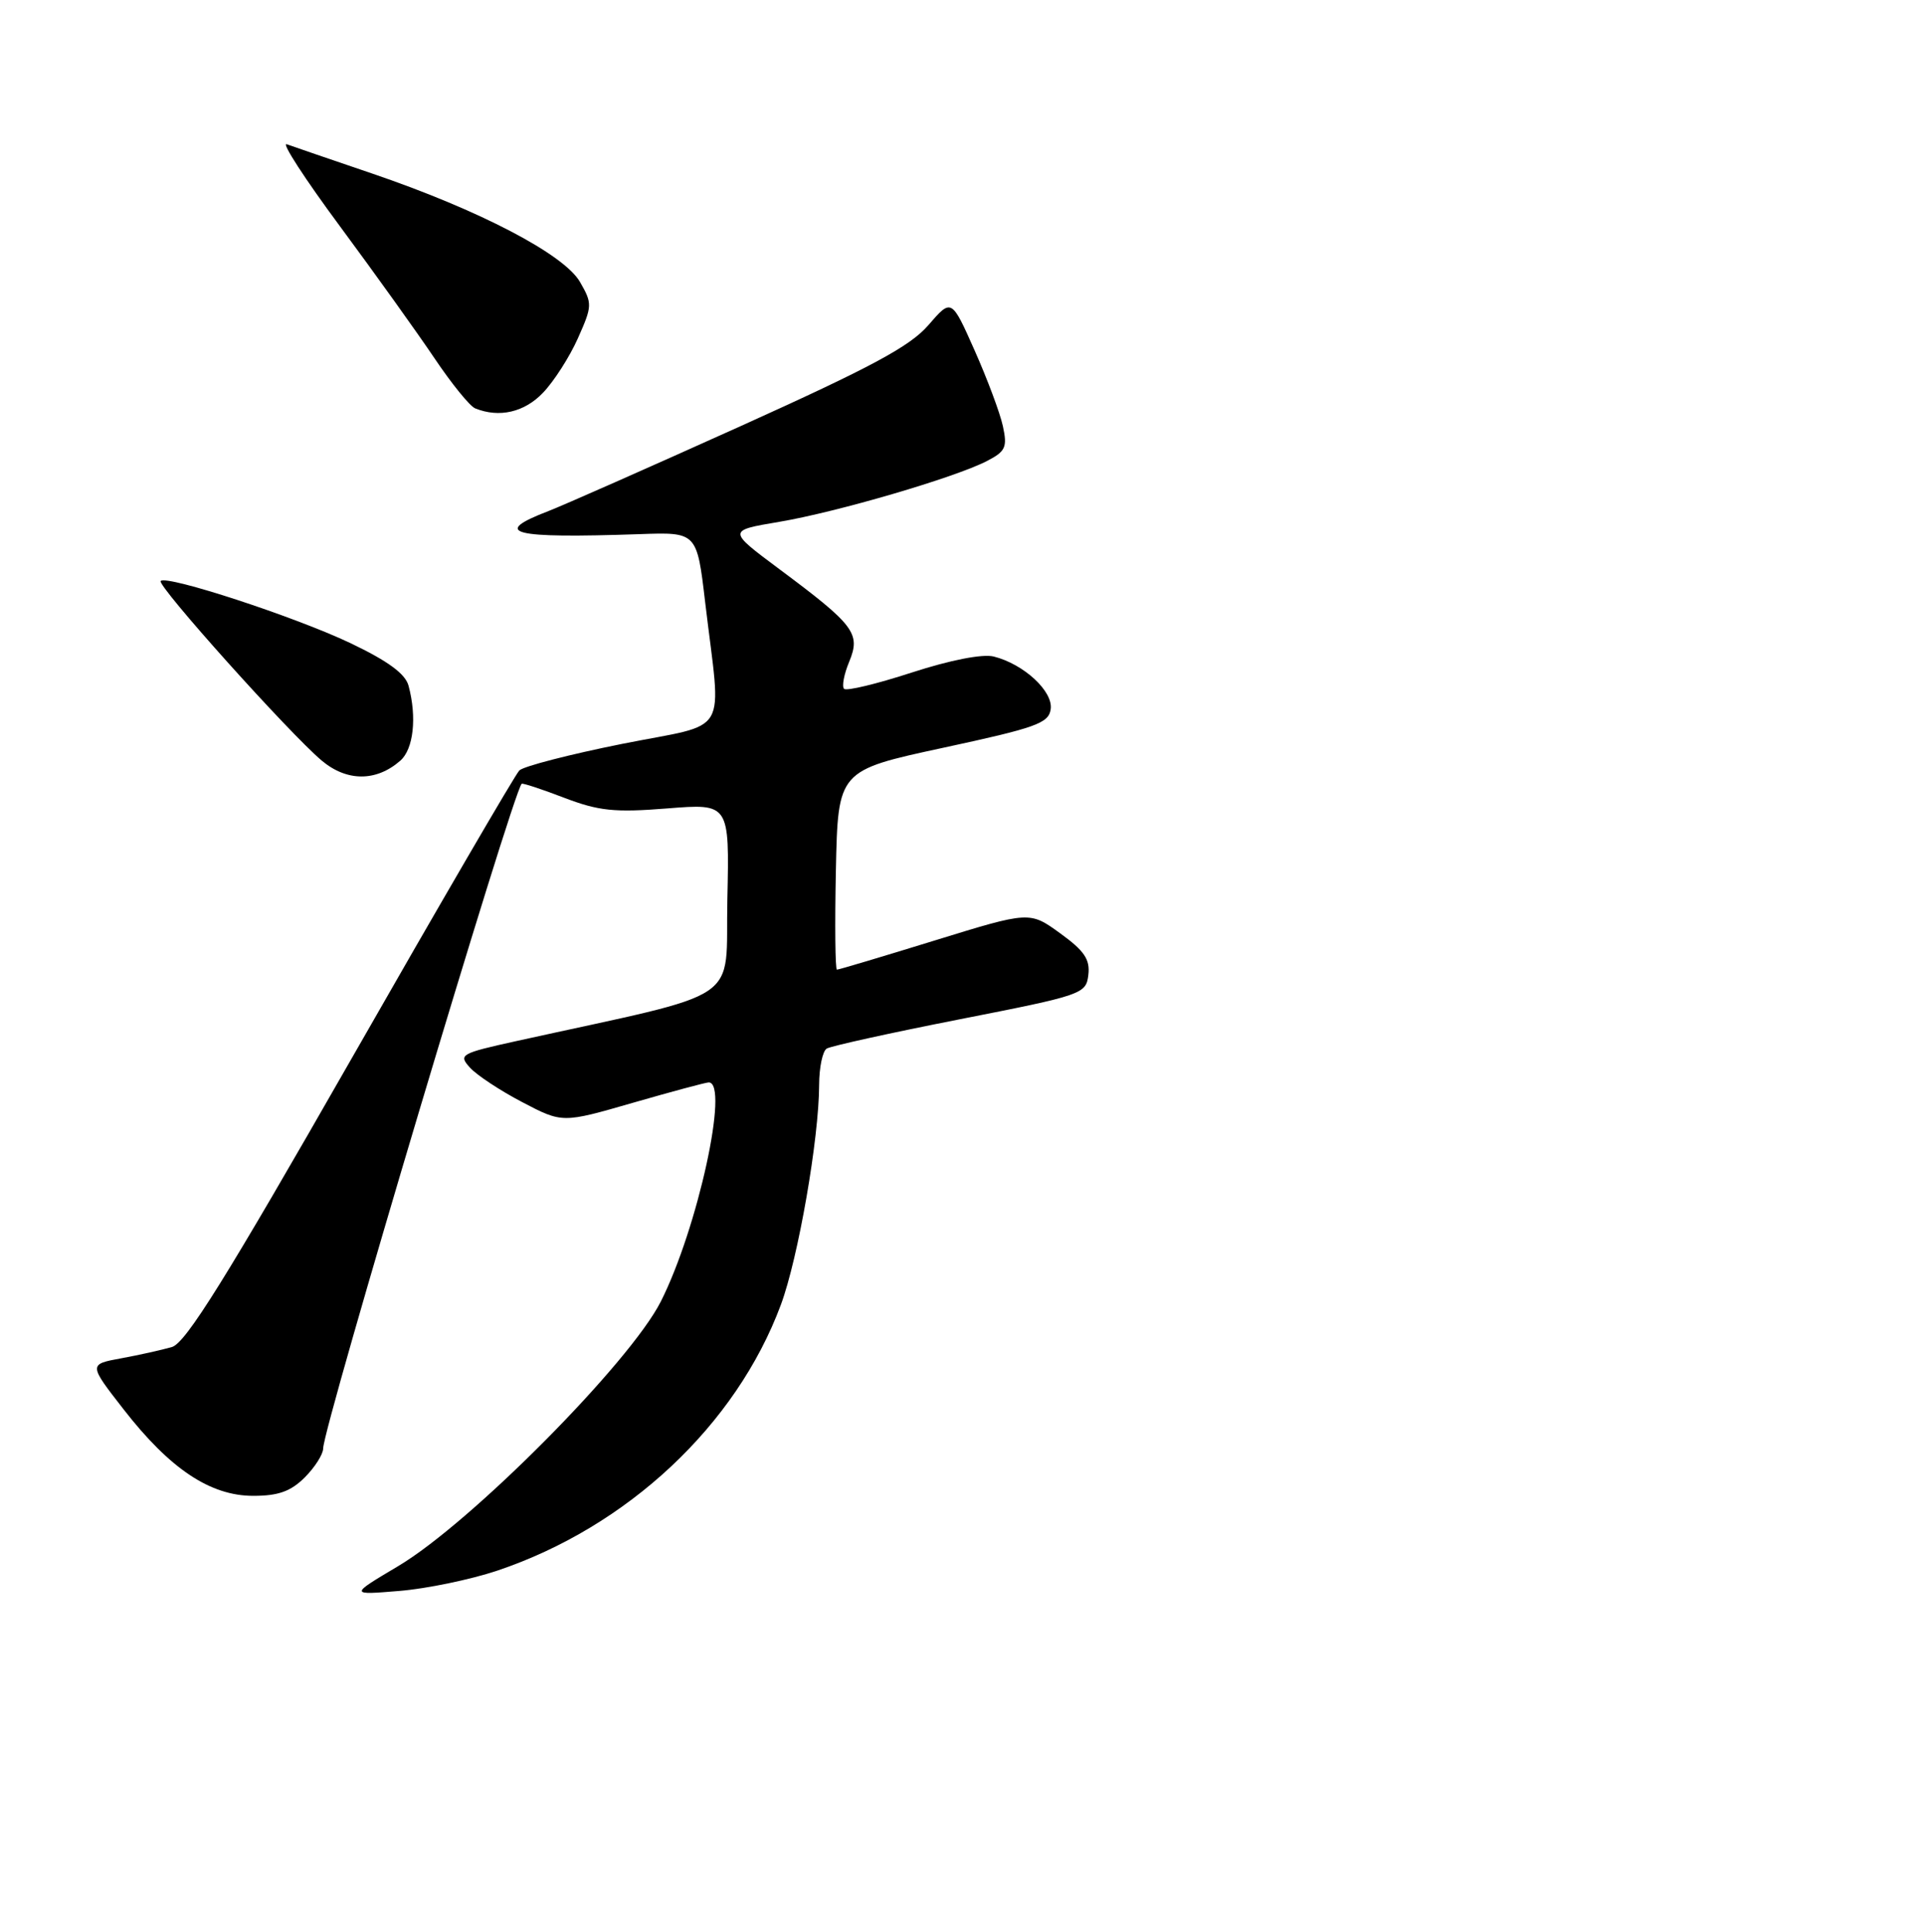 <?xml version="1.0" encoding="UTF-8" standalone="no"?>
<!DOCTYPE svg PUBLIC "-//W3C//DTD SVG 1.1//EN" "http://www.w3.org/Graphics/SVG/1.1/DTD/svg11.dtd" >
<svg xmlns="http://www.w3.org/2000/svg" xmlns:xlink="http://www.w3.org/1999/xlink" version="1.1" viewBox="0 0 256 257">
 <g >
 <path fill="currentColor"
d=" M 66.14 208.96 C 83.50 203.13 97.95 189.59 103.90 173.58 C 106.21 167.36 108.98 151.43 108.99 144.31 C 109.00 142.00 109.45 139.84 110.00 139.50 C 110.56 139.16 118.54 137.40 127.75 135.59 C 144.05 132.39 144.51 132.23 144.81 129.70 C 145.06 127.64 144.28 126.49 141.06 124.16 C 137.00 121.22 137.00 121.22 124.39 125.11 C 117.46 127.25 111.60 129.00 111.36 129.00 C 111.13 129.00 111.07 123.04 111.22 115.75 C 111.50 102.50 111.50 102.50 125.50 99.48 C 137.85 96.82 139.54 96.22 139.80 94.35 C 140.15 91.97 136.21 88.34 132.22 87.34 C 130.73 86.97 126.44 87.81 121.32 89.47 C 116.68 90.98 112.62 91.96 112.31 91.64 C 111.99 91.32 112.30 89.69 113.00 88.01 C 114.54 84.27 113.70 83.16 103.65 75.68 C 96.81 70.58 96.81 70.58 103.65 69.43 C 111.36 68.13 127.04 63.54 131.32 61.33 C 133.80 60.05 134.05 59.50 133.44 56.69 C 133.06 54.94 131.36 50.40 129.67 46.60 C 126.60 39.70 126.60 39.70 123.53 43.25 C 121.09 46.08 115.94 48.84 98.48 56.72 C 86.39 62.17 74.92 67.24 73.00 67.98 C 65.25 70.95 68.00 71.65 85.11 71.06 C 92.73 70.79 92.73 70.79 93.83 80.15 C 95.99 98.35 97.33 96.06 82.79 98.96 C 75.80 100.36 69.64 101.95 69.10 102.50 C 68.55 103.05 58.46 120.38 46.68 141.00 C 30.06 170.08 24.72 178.66 22.88 179.20 C 21.57 179.58 18.54 180.26 16.14 180.70 C 11.78 181.50 11.78 181.50 16.45 187.50 C 22.61 195.42 27.97 199.00 33.70 199.00 C 37.03 199.00 38.68 198.41 40.55 196.55 C 41.90 195.20 43.00 193.46 43.00 192.69 C 43.00 189.87 68.16 105.63 69.41 104.27 C 69.53 104.15 72.07 104.98 75.06 106.13 C 79.68 107.89 81.75 108.11 88.78 107.55 C 97.06 106.89 97.06 106.89 96.78 119.62 C 96.47 133.77 99.54 131.70 68.70 138.50 C 61.27 140.14 60.97 140.31 62.53 142.03 C 63.43 143.03 66.57 145.10 69.50 146.63 C 74.83 149.42 74.83 149.42 84.21 146.71 C 89.38 145.22 93.92 144.00 94.30 144.00 C 97.08 144.00 92.83 163.43 87.93 173.14 C 83.83 181.26 62.64 202.61 52.98 208.35 C 46.50 212.20 46.50 212.20 53.14 211.65 C 56.79 211.35 62.64 210.13 66.14 208.96 Z  M 53.25 101.21 C 55.02 99.68 55.49 95.43 54.36 91.23 C 53.94 89.64 51.62 87.94 46.63 85.56 C 39.30 82.07 22.20 76.47 21.38 77.29 C 20.82 77.85 38.48 97.54 42.80 101.18 C 46.14 103.99 50.04 104.01 53.25 101.21 Z  M 72.25 52.25 C 73.70 50.74 75.79 47.48 76.89 45.01 C 78.81 40.70 78.83 40.39 77.17 37.51 C 75.04 33.82 63.77 27.94 49.50 23.08 C 44.00 21.21 38.89 19.46 38.15 19.19 C 37.40 18.92 40.59 23.84 45.23 30.10 C 49.87 36.37 55.53 44.27 57.81 47.66 C 60.09 51.05 62.52 54.05 63.23 54.33 C 66.43 55.62 69.77 54.85 72.25 52.25 Z "/>
</g>
</svg>